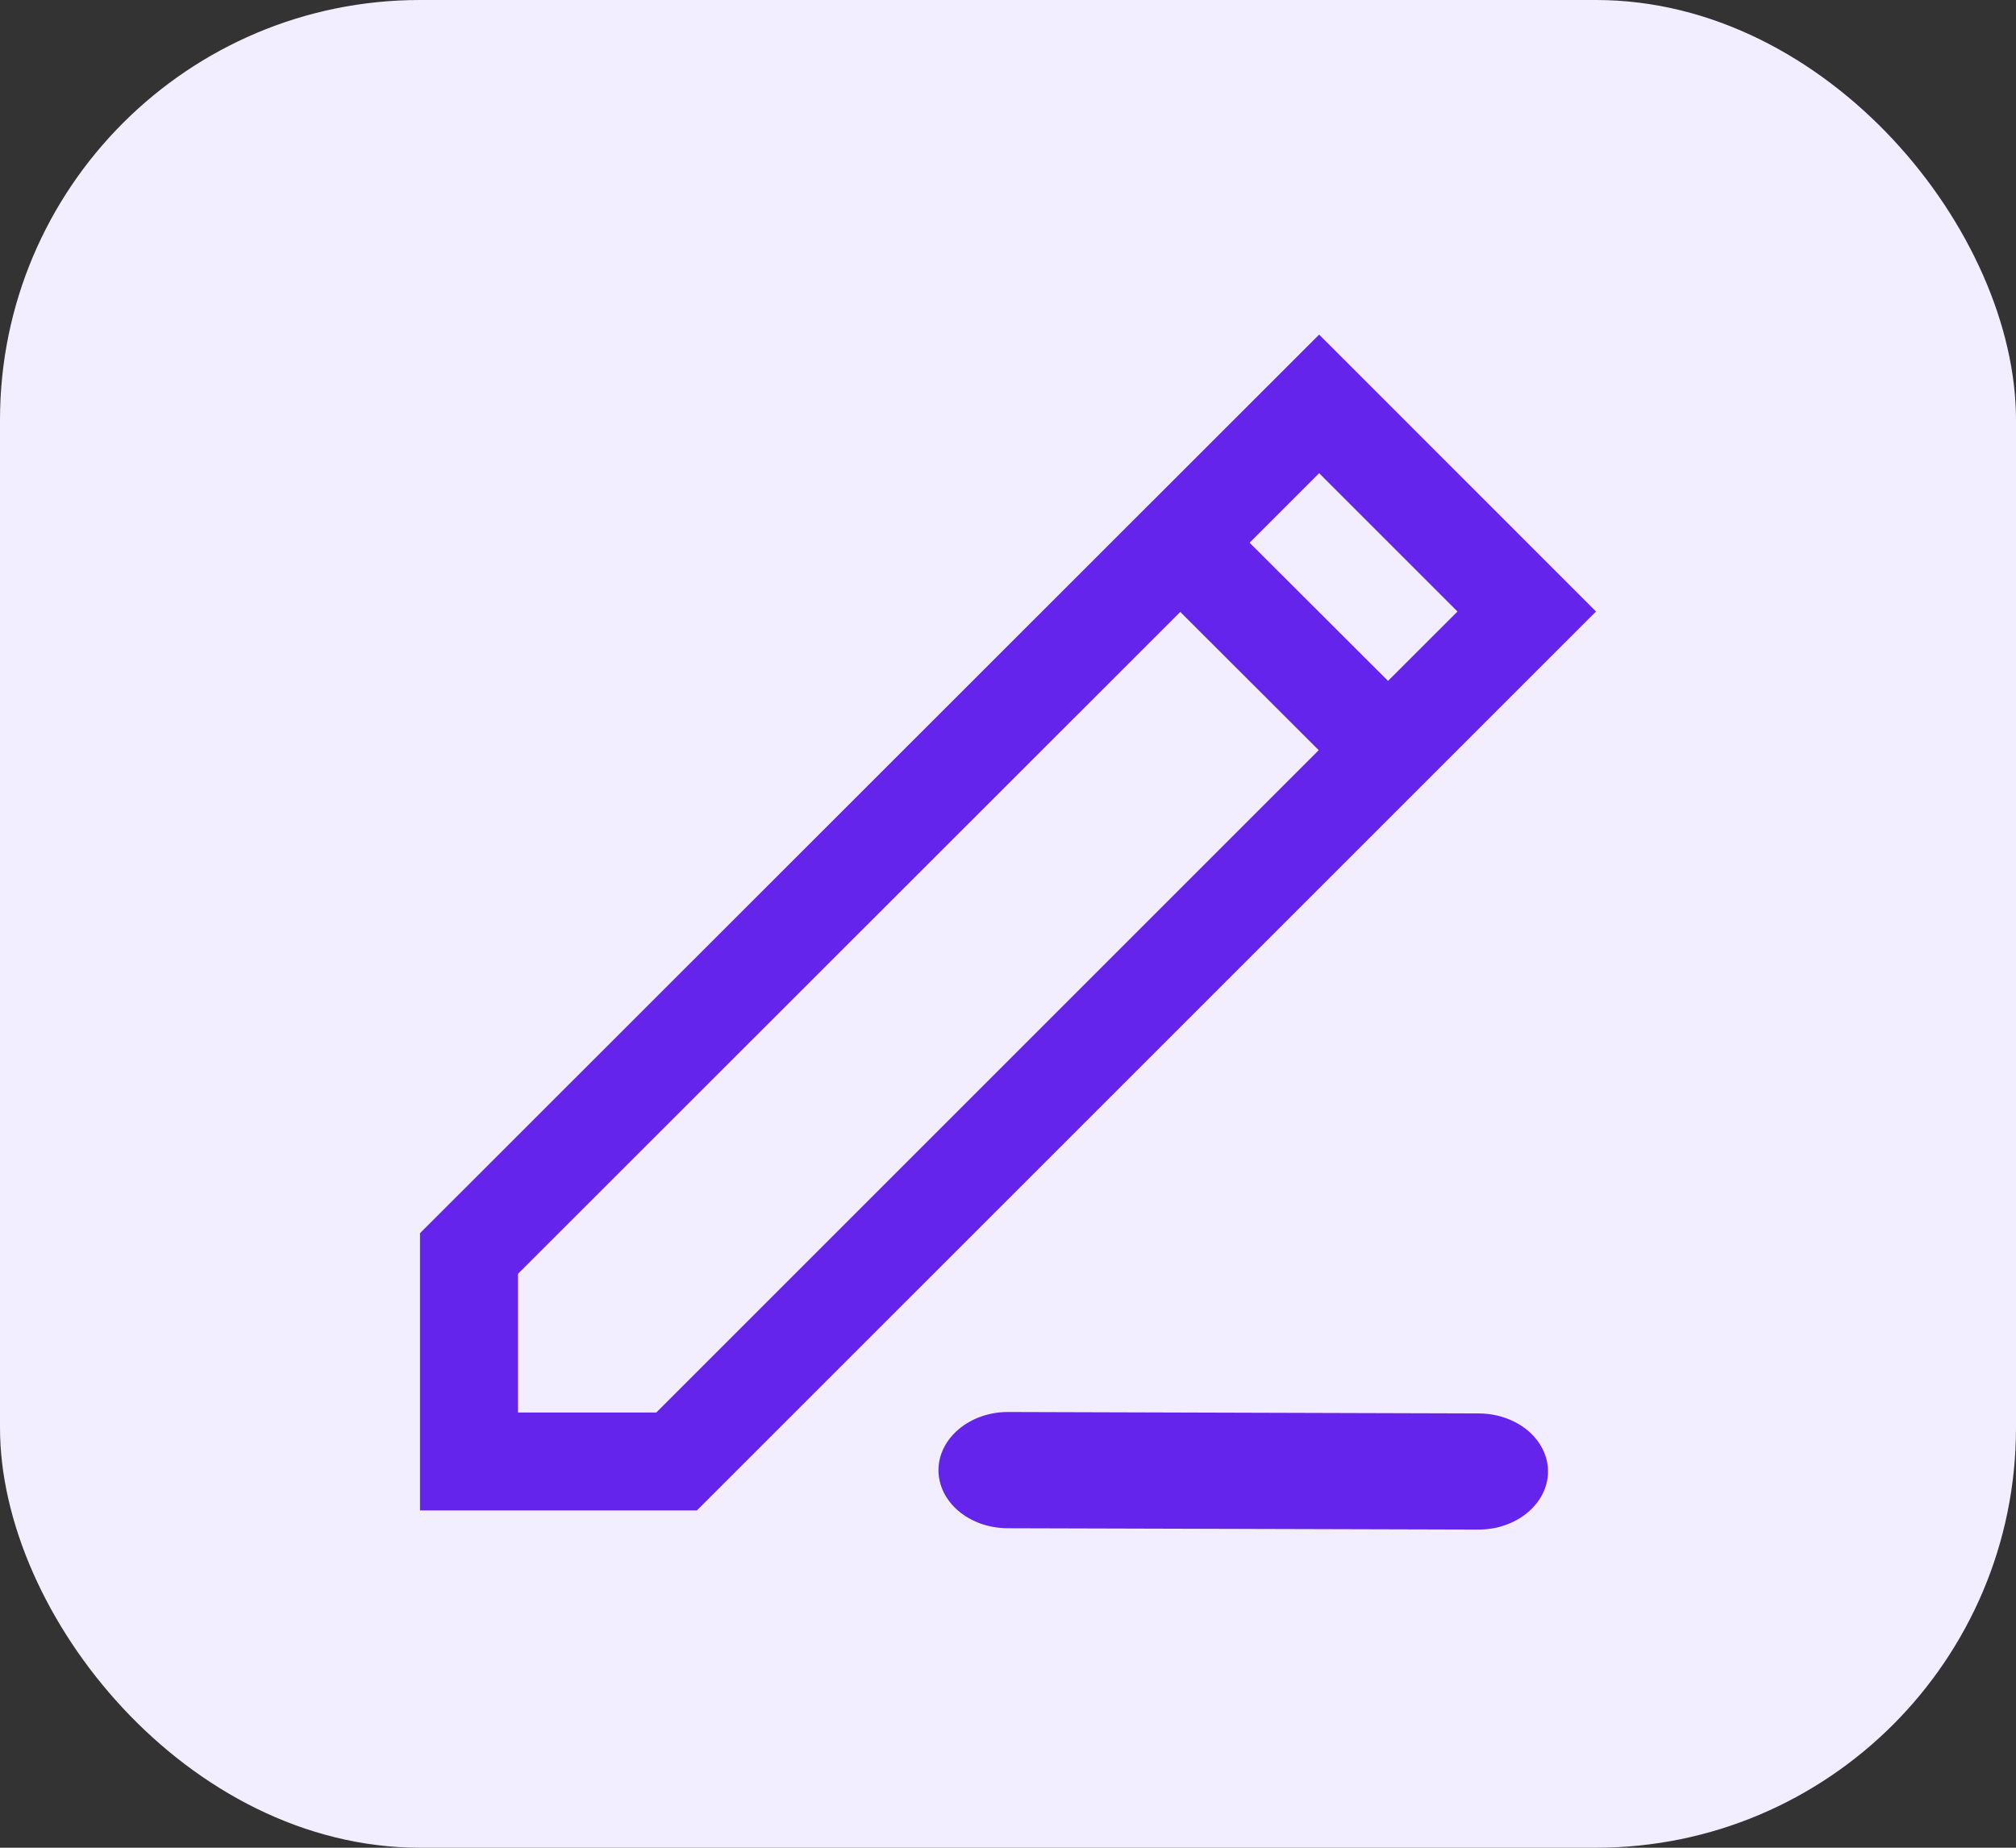 <svg width="24" height="22" viewBox="0 0 24 22" fill="none" xmlns="http://www.w3.org/2000/svg">
<rect x="0" y="0" width="24" height="22" fill="#333333" stroke="none"/>
<rect width="24" height="22" rx="5" fill="#F3EEFF"/>
<path d="M11.999 16.812C11.545 16.812 11.175 17.122 11.172 17.502C11.172 17.885 11.538 18.194 11.996 18.196L17.598 18.212H17.601C18.056 18.212 18.425 17.904 18.429 17.523C18.429 17.14 18.062 16.831 17.604 16.829L12.003 16.812H11.999Z" fill="#6524EB"/>
<path d="M5 14.683V17.984H8.296L19 7.281L15.704 3.984L5 14.683ZM7.813 16.818H6.167V15.166L14.051 7.286L15.699 8.932L7.813 16.818ZM16.524 8.107L14.876 6.462L15.704 5.634L17.351 7.281L16.524 8.107Z" fill="#6524EB"/>
</svg>
